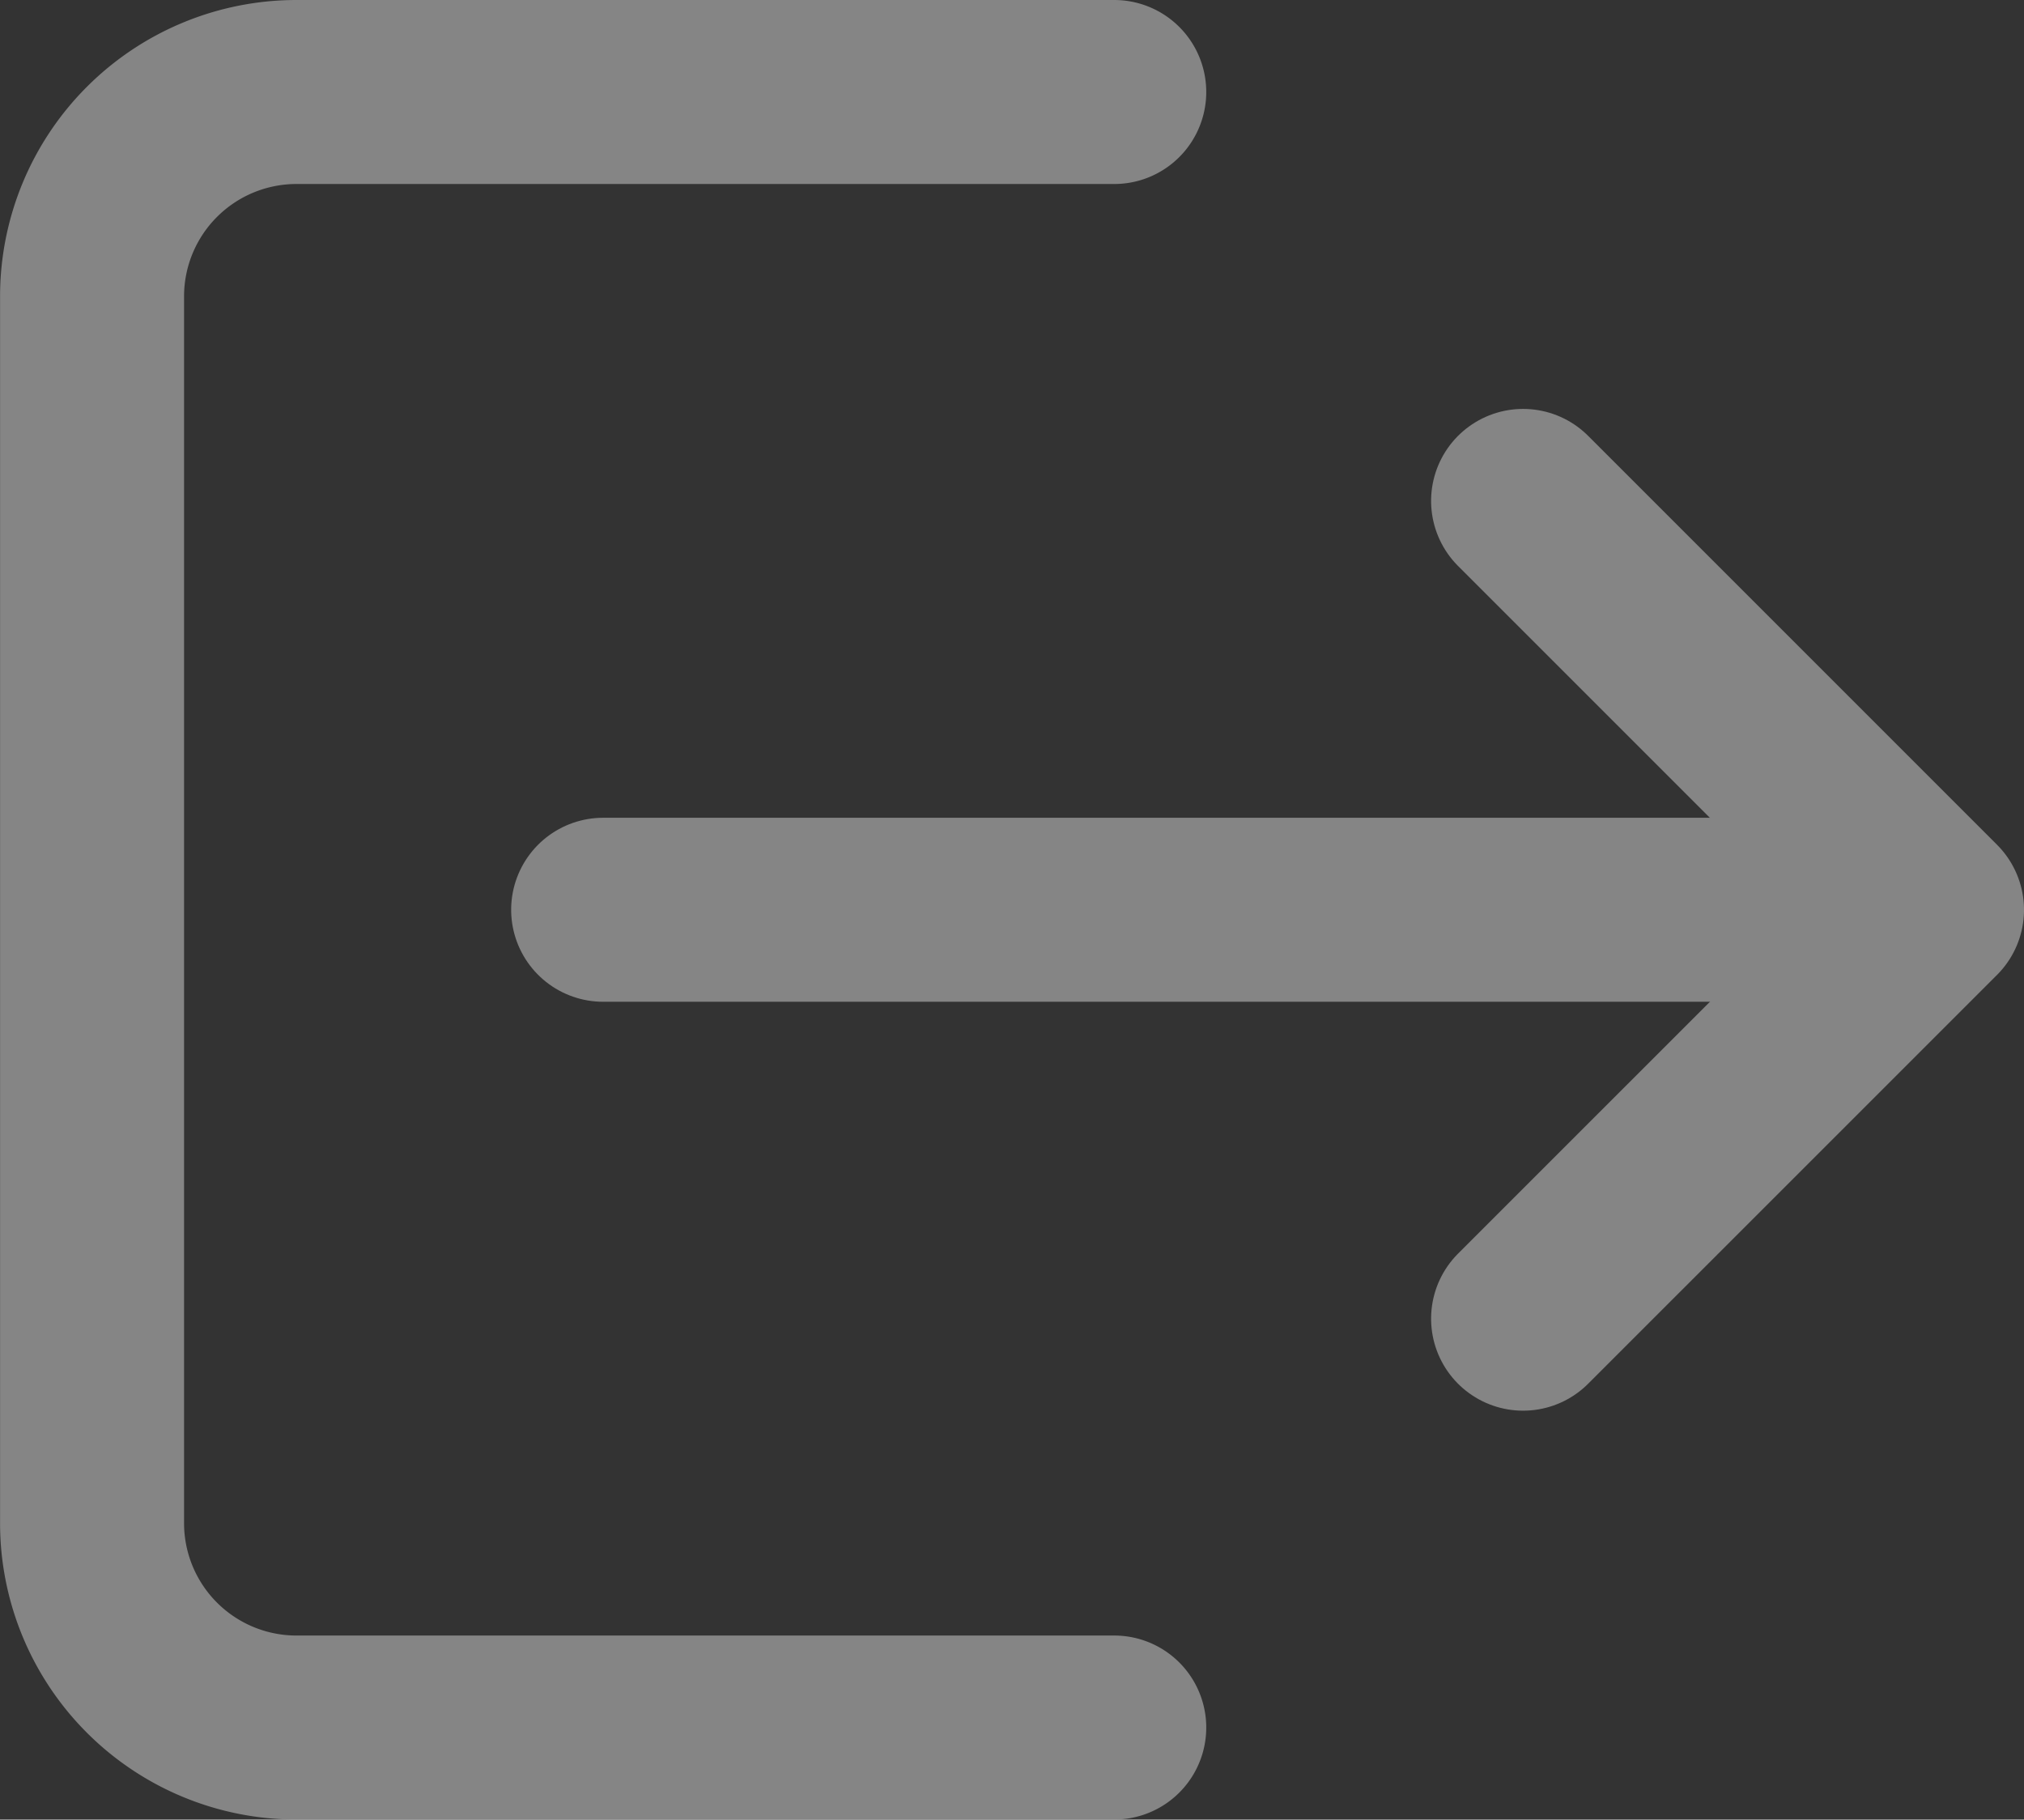 <svg xmlns="http://www.w3.org/2000/svg" width="33" height="29.667" viewBox="0 0 33 29.667"><rect x="0" y="0" width="33" height="29.667" fill="#333333" stroke="none"/><defs><style>.a{opacity:0.4;}.b{fill:rgba(0,0,0,0);}.b,.c{stroke:#fff;stroke-linecap:round;stroke-linejoin:round;stroke-width:3px;}.c{fill:none;}</style></defs><g class="a" transform="translate(35.5 -2.5) rotate(90)"><path class="b" d="M4,12V25.333a3.333,3.333,0,0,0,3.333,3.333h20a3.333,3.333,0,0,0,3.333-3.333V12" transform="translate(0 5.333)"/><path class="b" d="M21.333,8.667,14.667,2,8,8.667" transform="translate(2.667 2)"/><line class="c" y2="18.333" transform="translate(17.333 7.333)"/></g></svg>